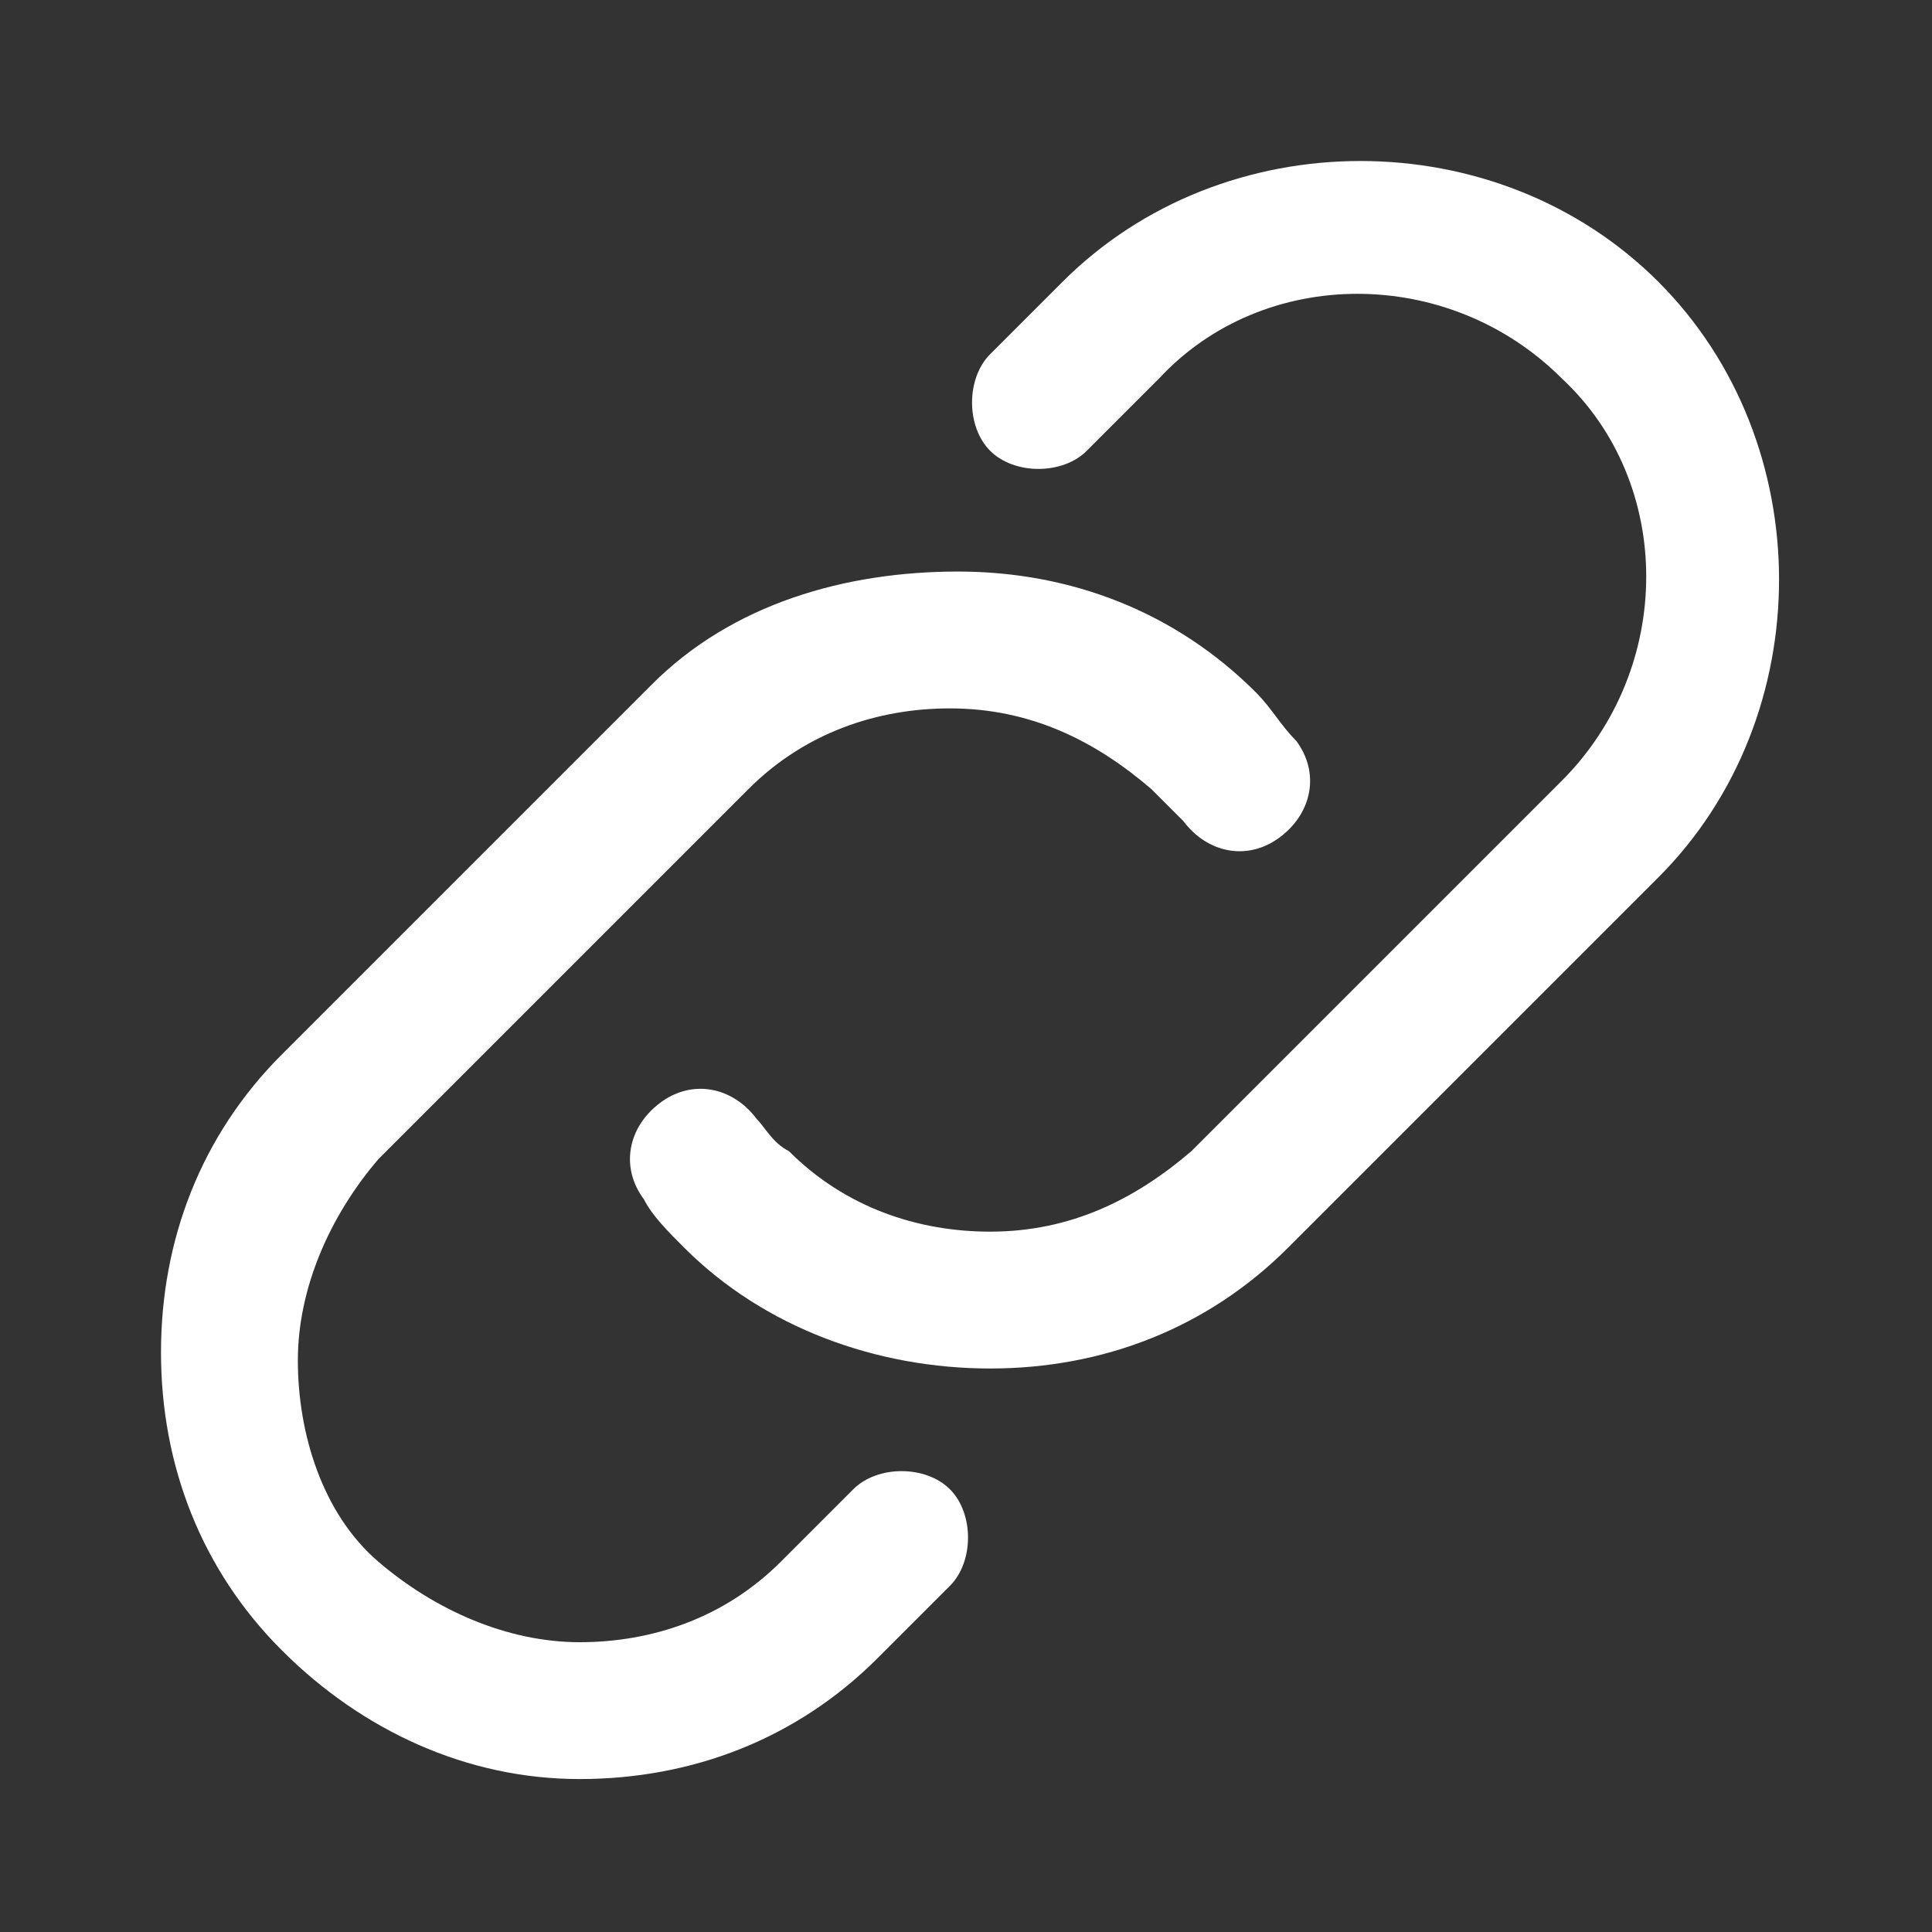 <?xml version="1.0" encoding="utf-8"?>
<!-- Generator: Adobe Illustrator 26.3.1, SVG Export Plug-In . SVG Version: 6.00 Build 0)  -->
<svg version="1.1" id="Camada_1" xmlns="http://www.w3.org/2000/svg" xmlns:xlink="http://www.w3.org/1999/xlink" x="0px" y="0px"
	 viewBox="0 0 24 24" style="enable-background:new 0 0 24 24;" xml:space="preserve">
<rect x="0" y="0" width="24" height="24" fill="#333333" stroke="none"/>
<style type="text/css">
	.st0{fill:#FFFFFF;}
</style>
<path class="st0" d="M8.5,15.5c-0.2-0.2-0.4-0.4-0.5-0.6c-0.3-0.4-0.2-0.9,0.2-1.2c0.4-0.3,0.9-0.2,1.2,0.2c0.1,0.1,0.2,0.3,0.4,0.4
	c0.7,0.7,1.6,1,2.5,1c1,0,1.8-0.4,2.5-1l4.6-4.6c1.4-1.4,1.4-3.7,0-5c-1.4-1.4-3.7-1.4-5,0l-0.9,0.9c-0.3,0.3-0.9,0.3-1.2,0
	c-0.3-0.3-0.3-0.9,0-1.2l0.9-0.9c2-2,5.4-2,7.4,0c2,2,2,5.4,0,7.4l-4.6,4.6c-1,1-2.3,1.5-3.7,1.5S9.5,16.5,8.5,15.5L8.5,15.5z
	 M7.2,22.1c1.4,0,2.7-0.5,3.7-1.5l0.9-0.9c0.3-0.3,0.3-0.9,0-1.2c-0.3-0.3-0.9-0.3-1.2,0l-0.9,0.9c-0.7,0.7-1.6,1-2.5,1
	s-1.8-0.4-2.5-1s-1-1.6-1-2.5s0.4-1.8,1-2.5l4.6-4.6c0.7-0.7,1.6-1,2.5-1c1,0,1.8,0.4,2.5,1c0.1,0.1,0.3,0.3,0.4,0.4
	c0.3,0.4,0.8,0.5,1.2,0.2c0.4-0.3,0.5-0.8,0.2-1.2c-0.2-0.2-0.3-0.4-0.5-0.6c-1-1-2.3-1.5-3.7-1.5S9.1,7.5,8.1,8.5l-4.6,4.6
	c-1,1-1.5,2.3-1.5,3.7s0.5,2.7,1.5,3.7C4.5,21.5,5.8,22.1,7.2,22.1z"/>
</svg>
